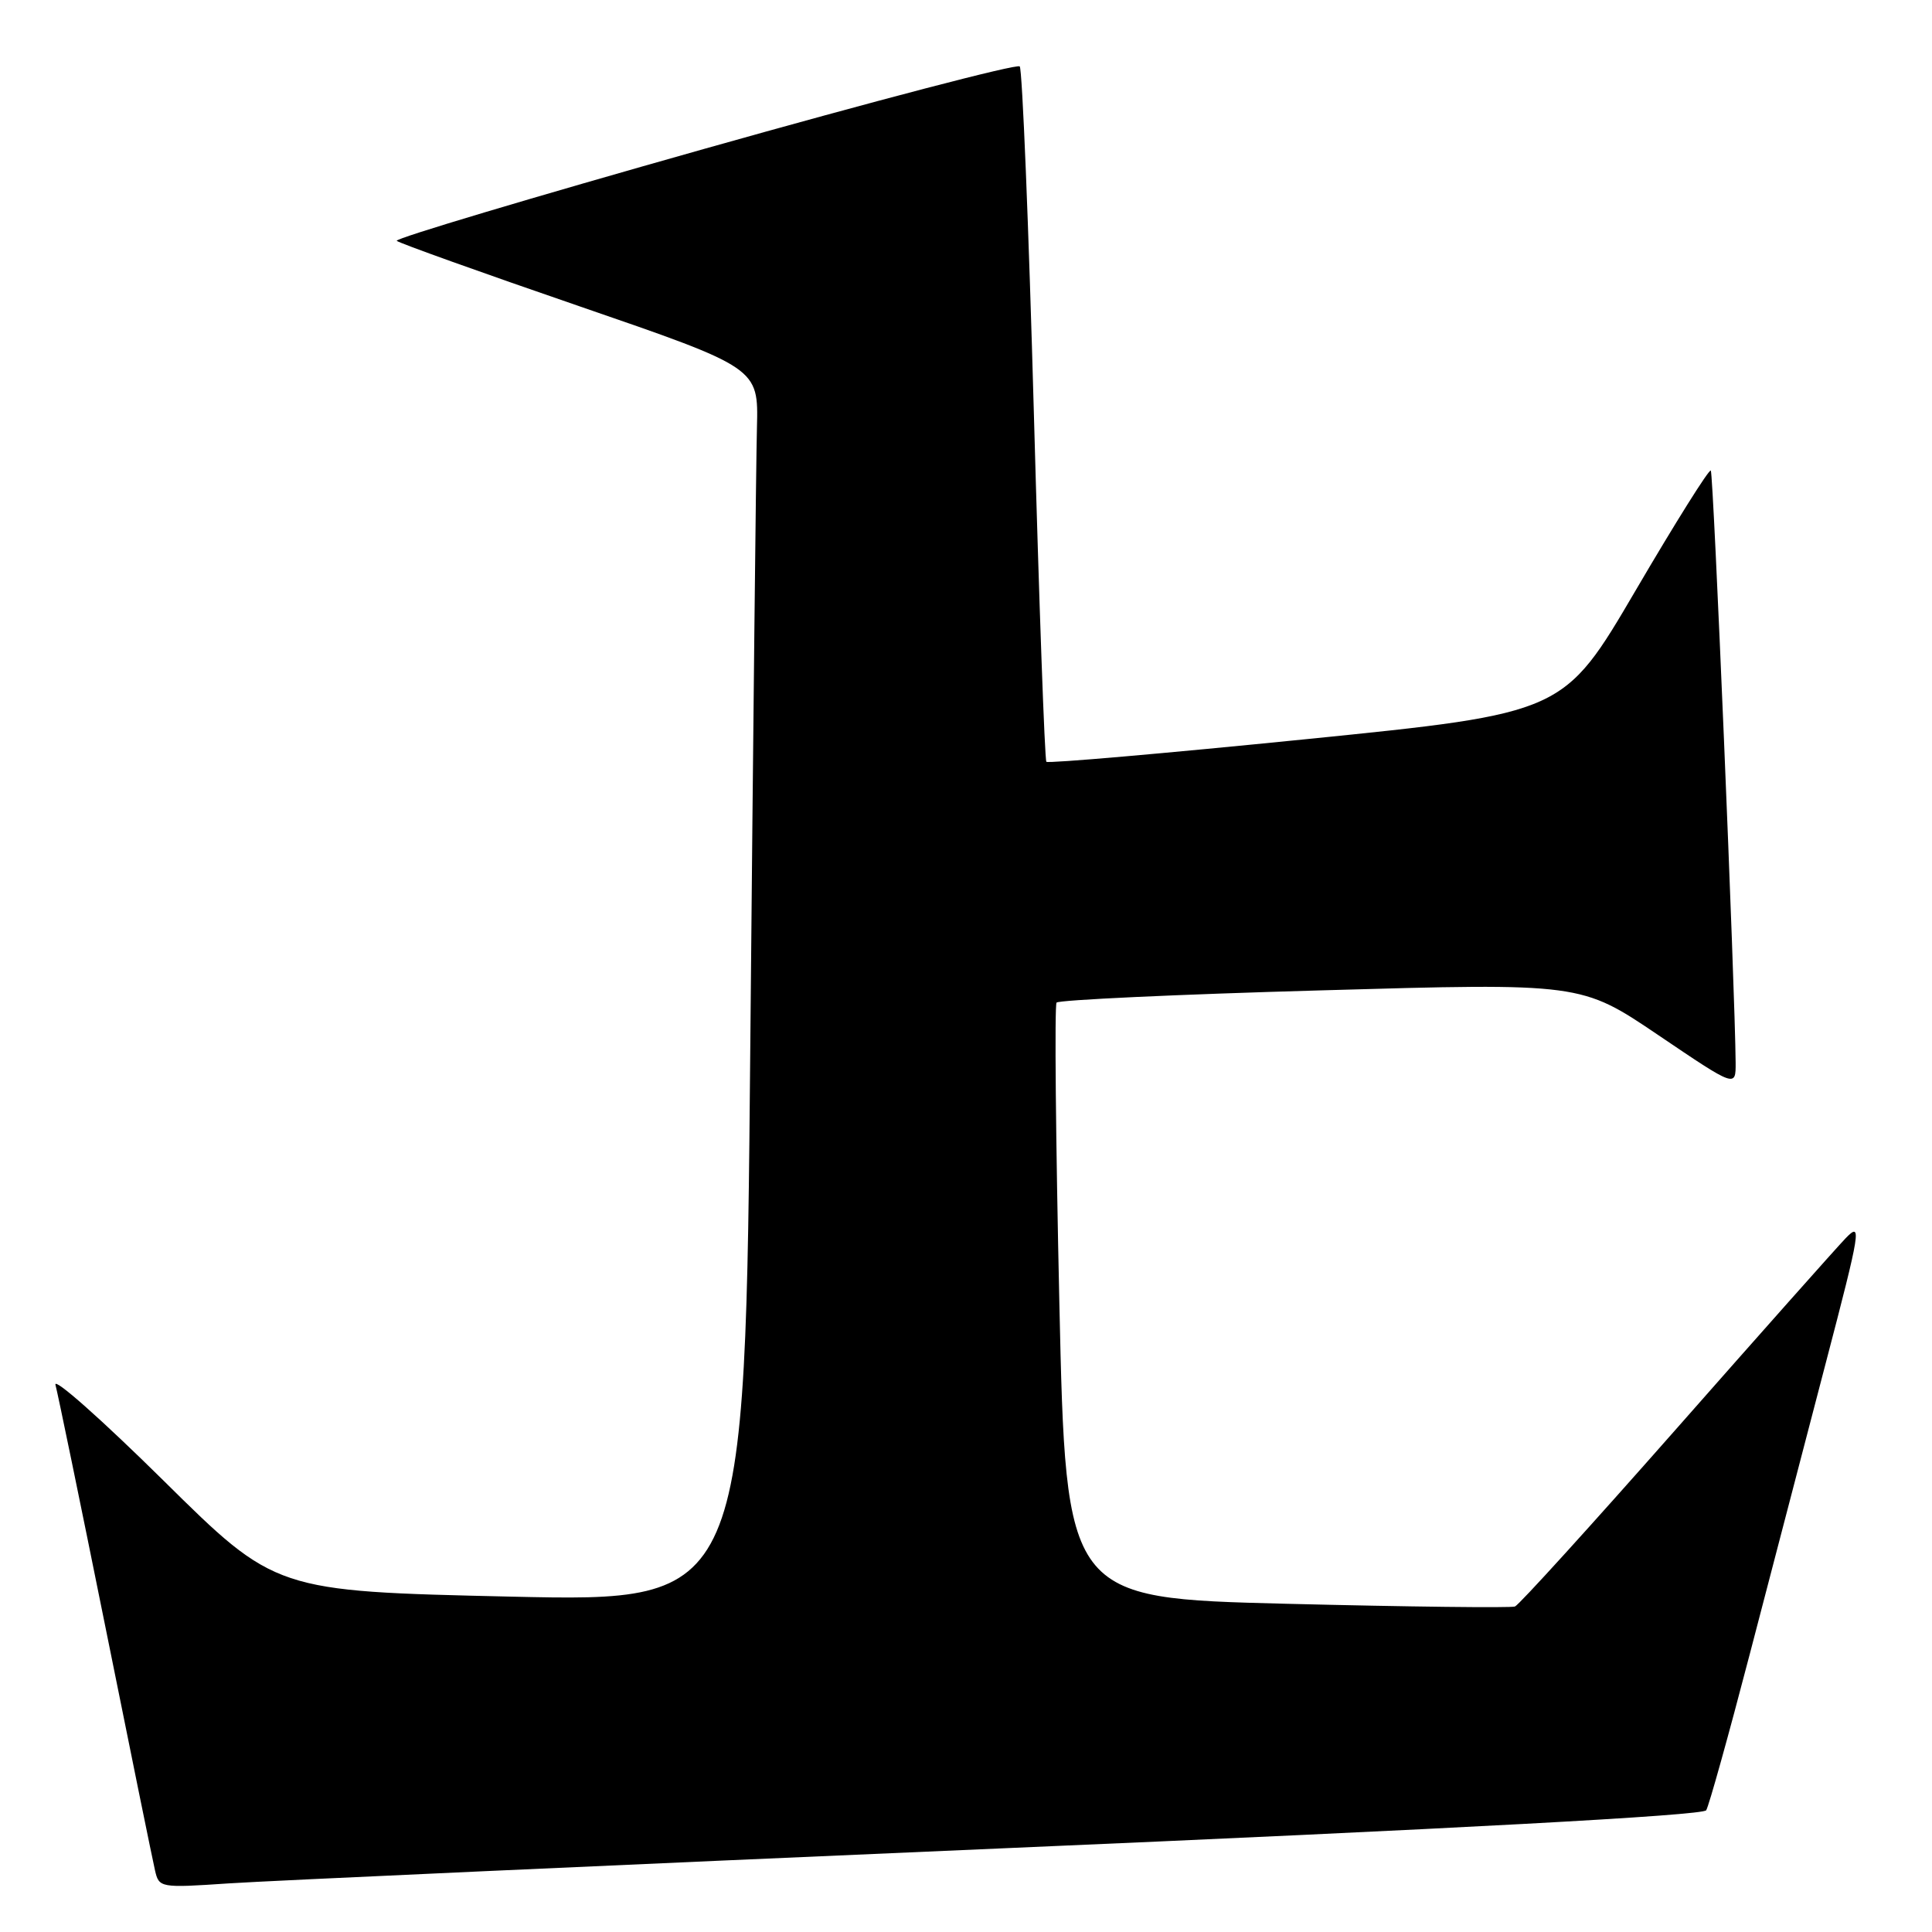 <?xml version="1.0" encoding="UTF-8" standalone="no"?>
<!DOCTYPE svg PUBLIC "-//W3C//DTD SVG 1.1//EN" "http://www.w3.org/Graphics/SVG/1.1/DTD/svg11.dtd" >
<svg xmlns="http://www.w3.org/2000/svg" xmlns:xlink="http://www.w3.org/1999/xlink" version="1.1" viewBox="0 0 256 256">
 <g >
 <path fill="currentColor"
d=" M 132.46 244.93 C 192.77 242.34 225.66 240.56 226.08 239.87 C 226.44 239.29 229.04 229.96 231.86 219.15 C 234.68 208.34 239.21 190.99 241.93 180.58 C 246.56 162.89 246.73 161.82 244.55 164.08 C 243.28 165.41 233.11 176.85 221.97 189.50 C 210.82 202.15 201.27 212.67 200.74 212.87 C 200.21 213.07 186.61 212.91 170.51 212.51 C 141.24 211.78 141.24 211.78 140.37 172.64 C 139.89 151.11 139.72 133.21 140.00 132.85 C 140.28 132.50 156.03 131.76 175.00 131.23 C 209.50 130.24 209.50 130.24 219.75 137.17 C 230.00 144.10 230.00 144.10 229.98 140.80 C 229.91 131.23 227.04 62.70 226.69 62.35 C 226.46 62.13 221.98 69.27 216.74 78.22 C 207.20 94.50 207.20 94.50 173.12 97.94 C 154.38 99.83 138.86 101.18 138.65 100.94 C 138.43 100.70 137.69 80.03 137.00 55.00 C 136.31 29.97 135.46 9.19 135.12 8.80 C 134.78 8.42 115.95 13.34 93.27 19.74 C 70.59 26.14 52.28 31.61 52.57 31.91 C 52.86 32.20 63.77 36.11 76.80 40.59 C 100.50 48.75 100.50 48.75 100.30 56.62 C 100.18 60.96 99.79 97.75 99.42 138.38 C 98.76 212.26 98.76 212.26 67.63 211.56 C 36.50 210.85 36.50 210.85 21.65 196.17 C 13.48 188.10 7.05 182.40 7.35 183.50 C 7.65 184.60 10.62 199.00 13.95 215.50 C 17.27 232.00 20.24 246.55 20.54 247.84 C 21.07 250.14 21.23 250.17 30.29 249.56 C 35.36 249.22 81.33 247.14 132.46 244.93 Z "/>
</g>
</svg>